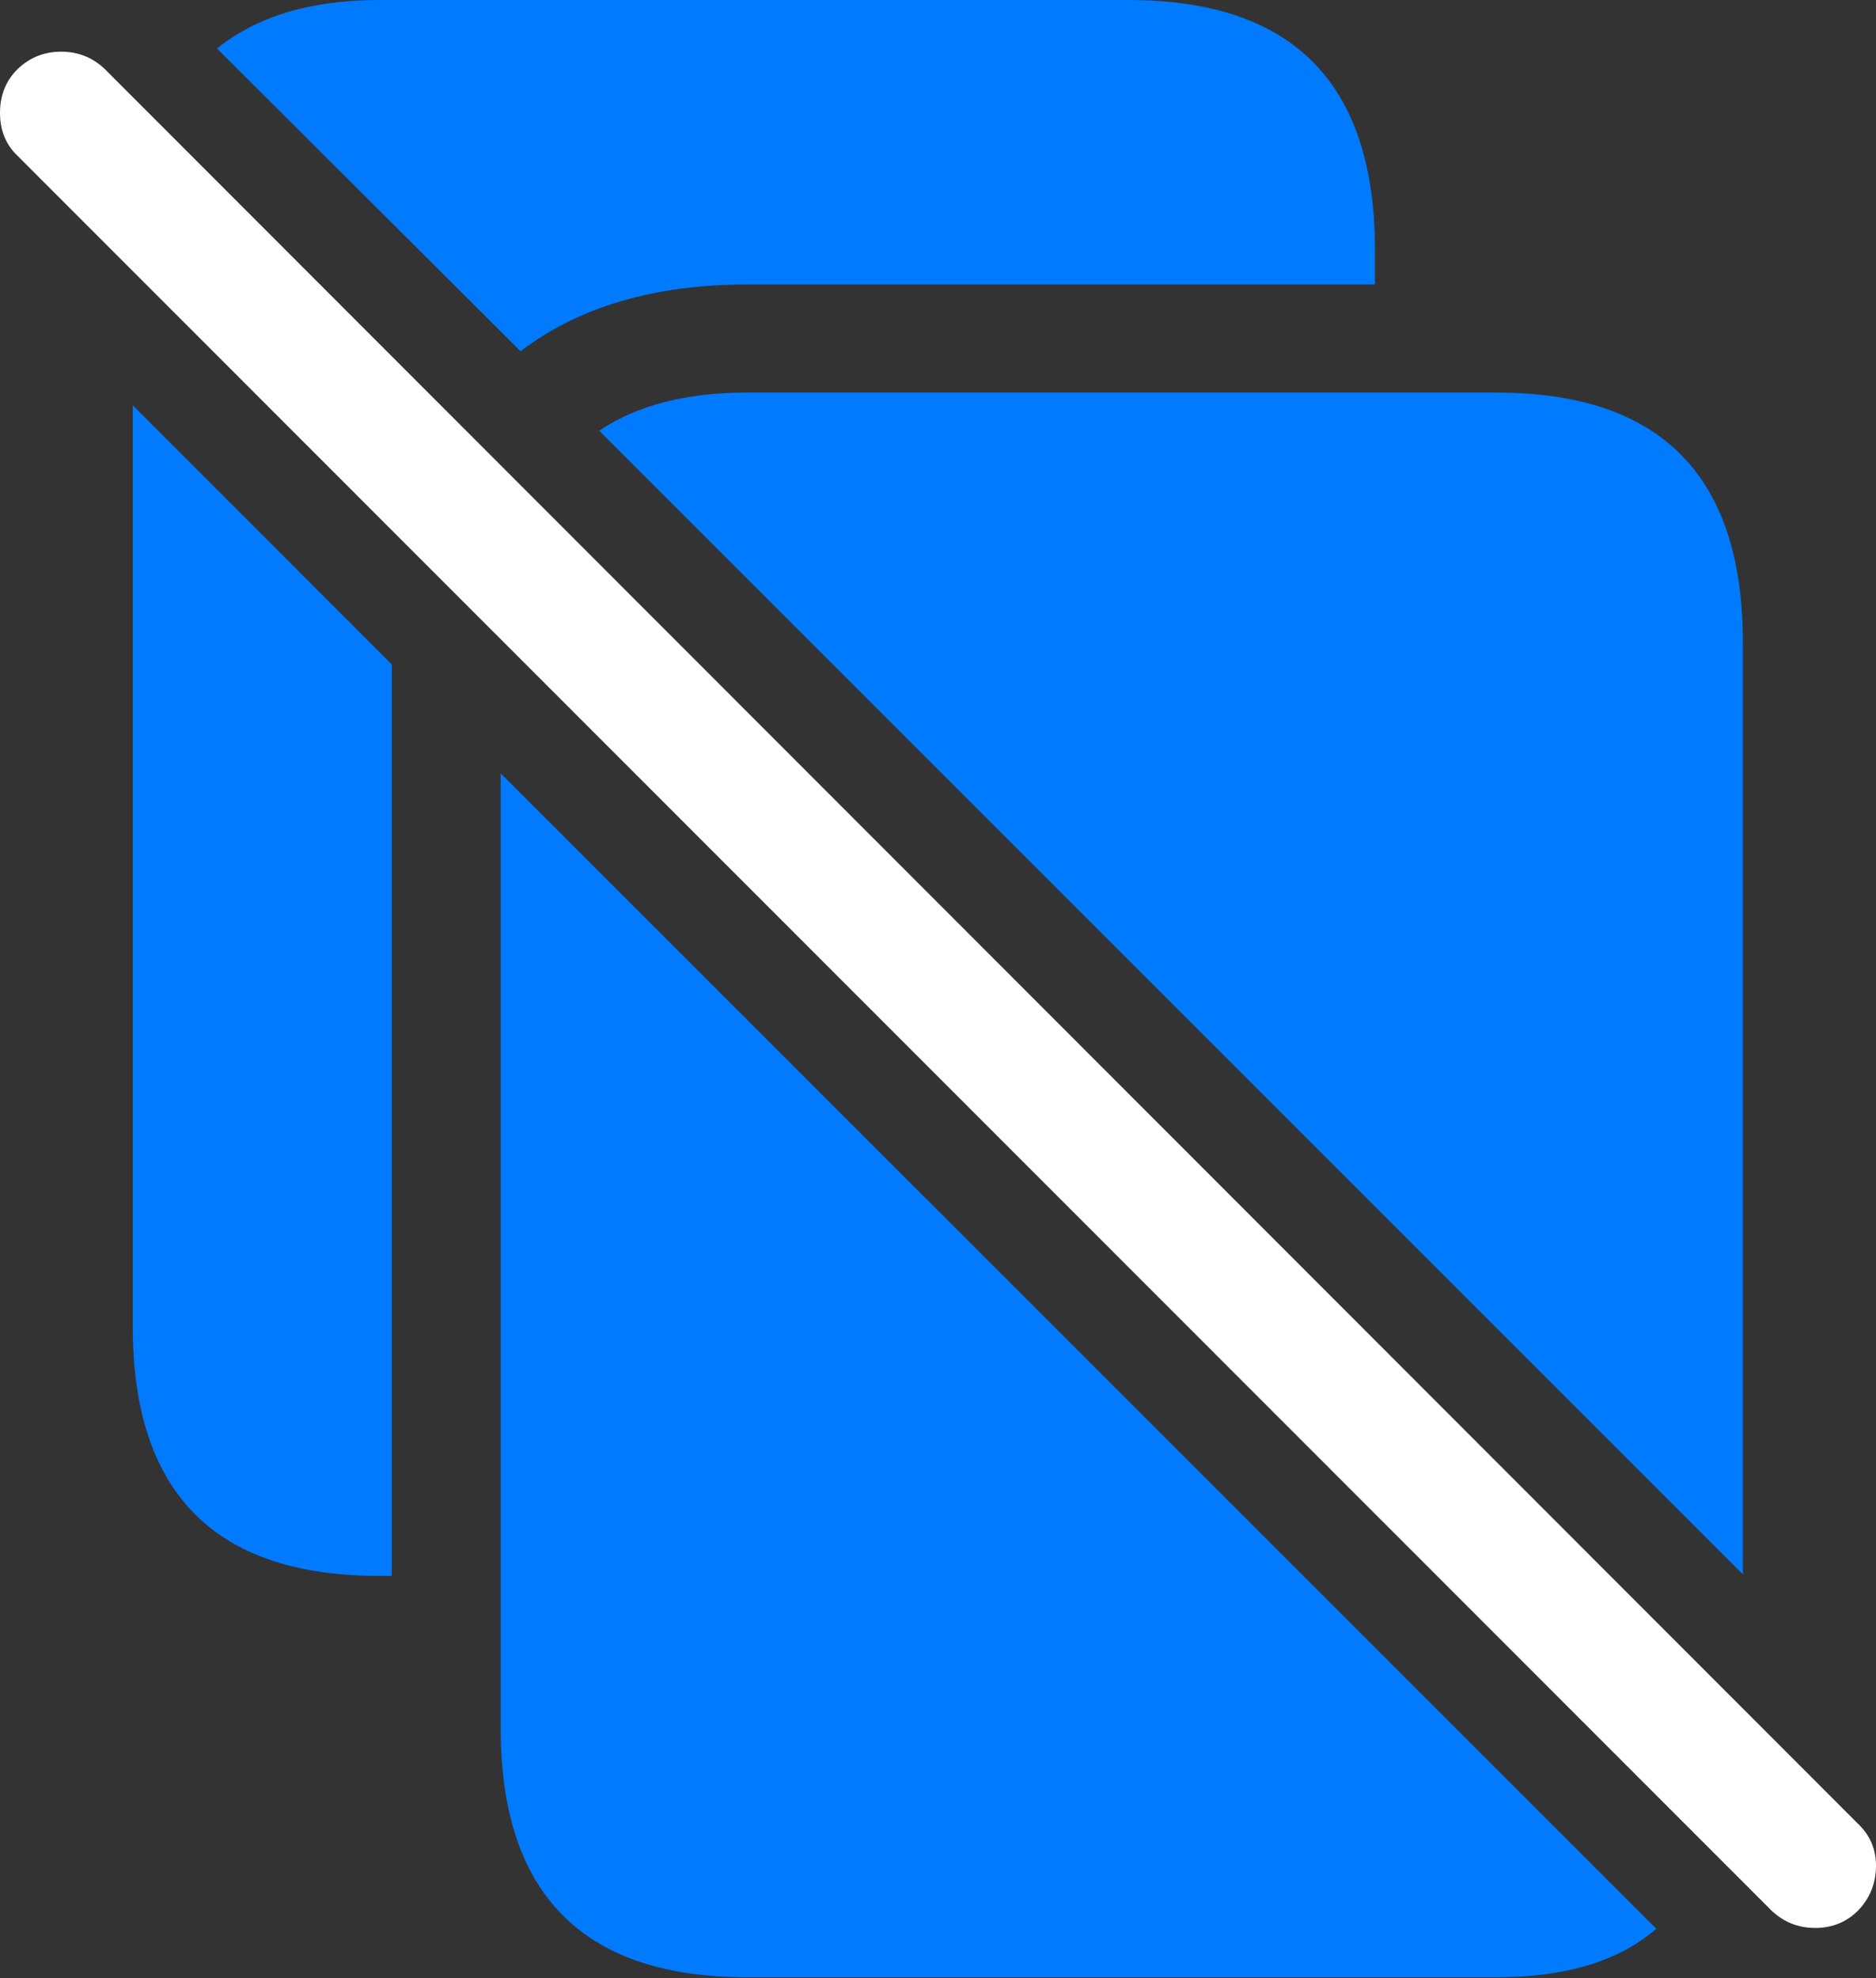 <?xml version="1.0" encoding="UTF-8"?>
<!--Generator: Apple Native CoreSVG 175.5-->
<!DOCTYPE svg
PUBLIC "-//W3C//DTD SVG 1.1//EN"
       "http://www.w3.org/Graphics/SVG/1.1/DTD/svg11.dtd">
<svg version="1.1" xmlns="http://www.w3.org/2000/svg" xmlns:xlink="http://www.w3.org/1999/xlink" width="23.052" height="24.307">
 <rect width="100%" height="100%" fill="#333333" stroke="none"/>
 <g>
  <rect height="24.307" opacity="0" width="23.052" x="0" y="0"/>
  <path d="M6.152 9.502L6.152 21.23Q6.152 22.764 6.909 23.53Q7.666 24.297 9.18 24.297L18.389 24.297Q19.668 24.297 20.352 23.701ZM1.631 4.98L1.631 16.299Q1.631 17.832 2.388 18.599Q3.145 19.365 4.658 19.365L4.814 19.365L4.814 8.613Q4.814 8.496 4.814 8.384Q4.814 8.271 4.814 8.164ZM6.396 4.316Q6.934 3.906 7.632 3.701Q8.33 3.496 9.18 3.496L16.895 3.496L16.895 3.066Q16.895 1.533 16.138 0.767Q15.381 0 13.867 0L4.658 0Q3.408 0 2.666 0.596ZM21.416 19.346L21.416 7.891Q21.416 6.357 20.659 5.591Q19.902 4.824 18.389 4.824L9.18 4.824Q8.057 4.824 7.363 5.293Z" fill="#007aff"/>
  <path d="M21.768 23.477Q21.992 23.691 22.305 23.691Q22.617 23.691 22.832 23.477Q23.047 23.252 23.052 22.939Q23.057 22.627 22.832 22.412L1.289 0.85Q1.064 0.635 0.752 0.635Q0.439 0.635 0.215 0.85Q0 1.064 0 1.387Q0 1.709 0.215 1.914Z" fill="#ffffff"/>
 </g>
</svg>
